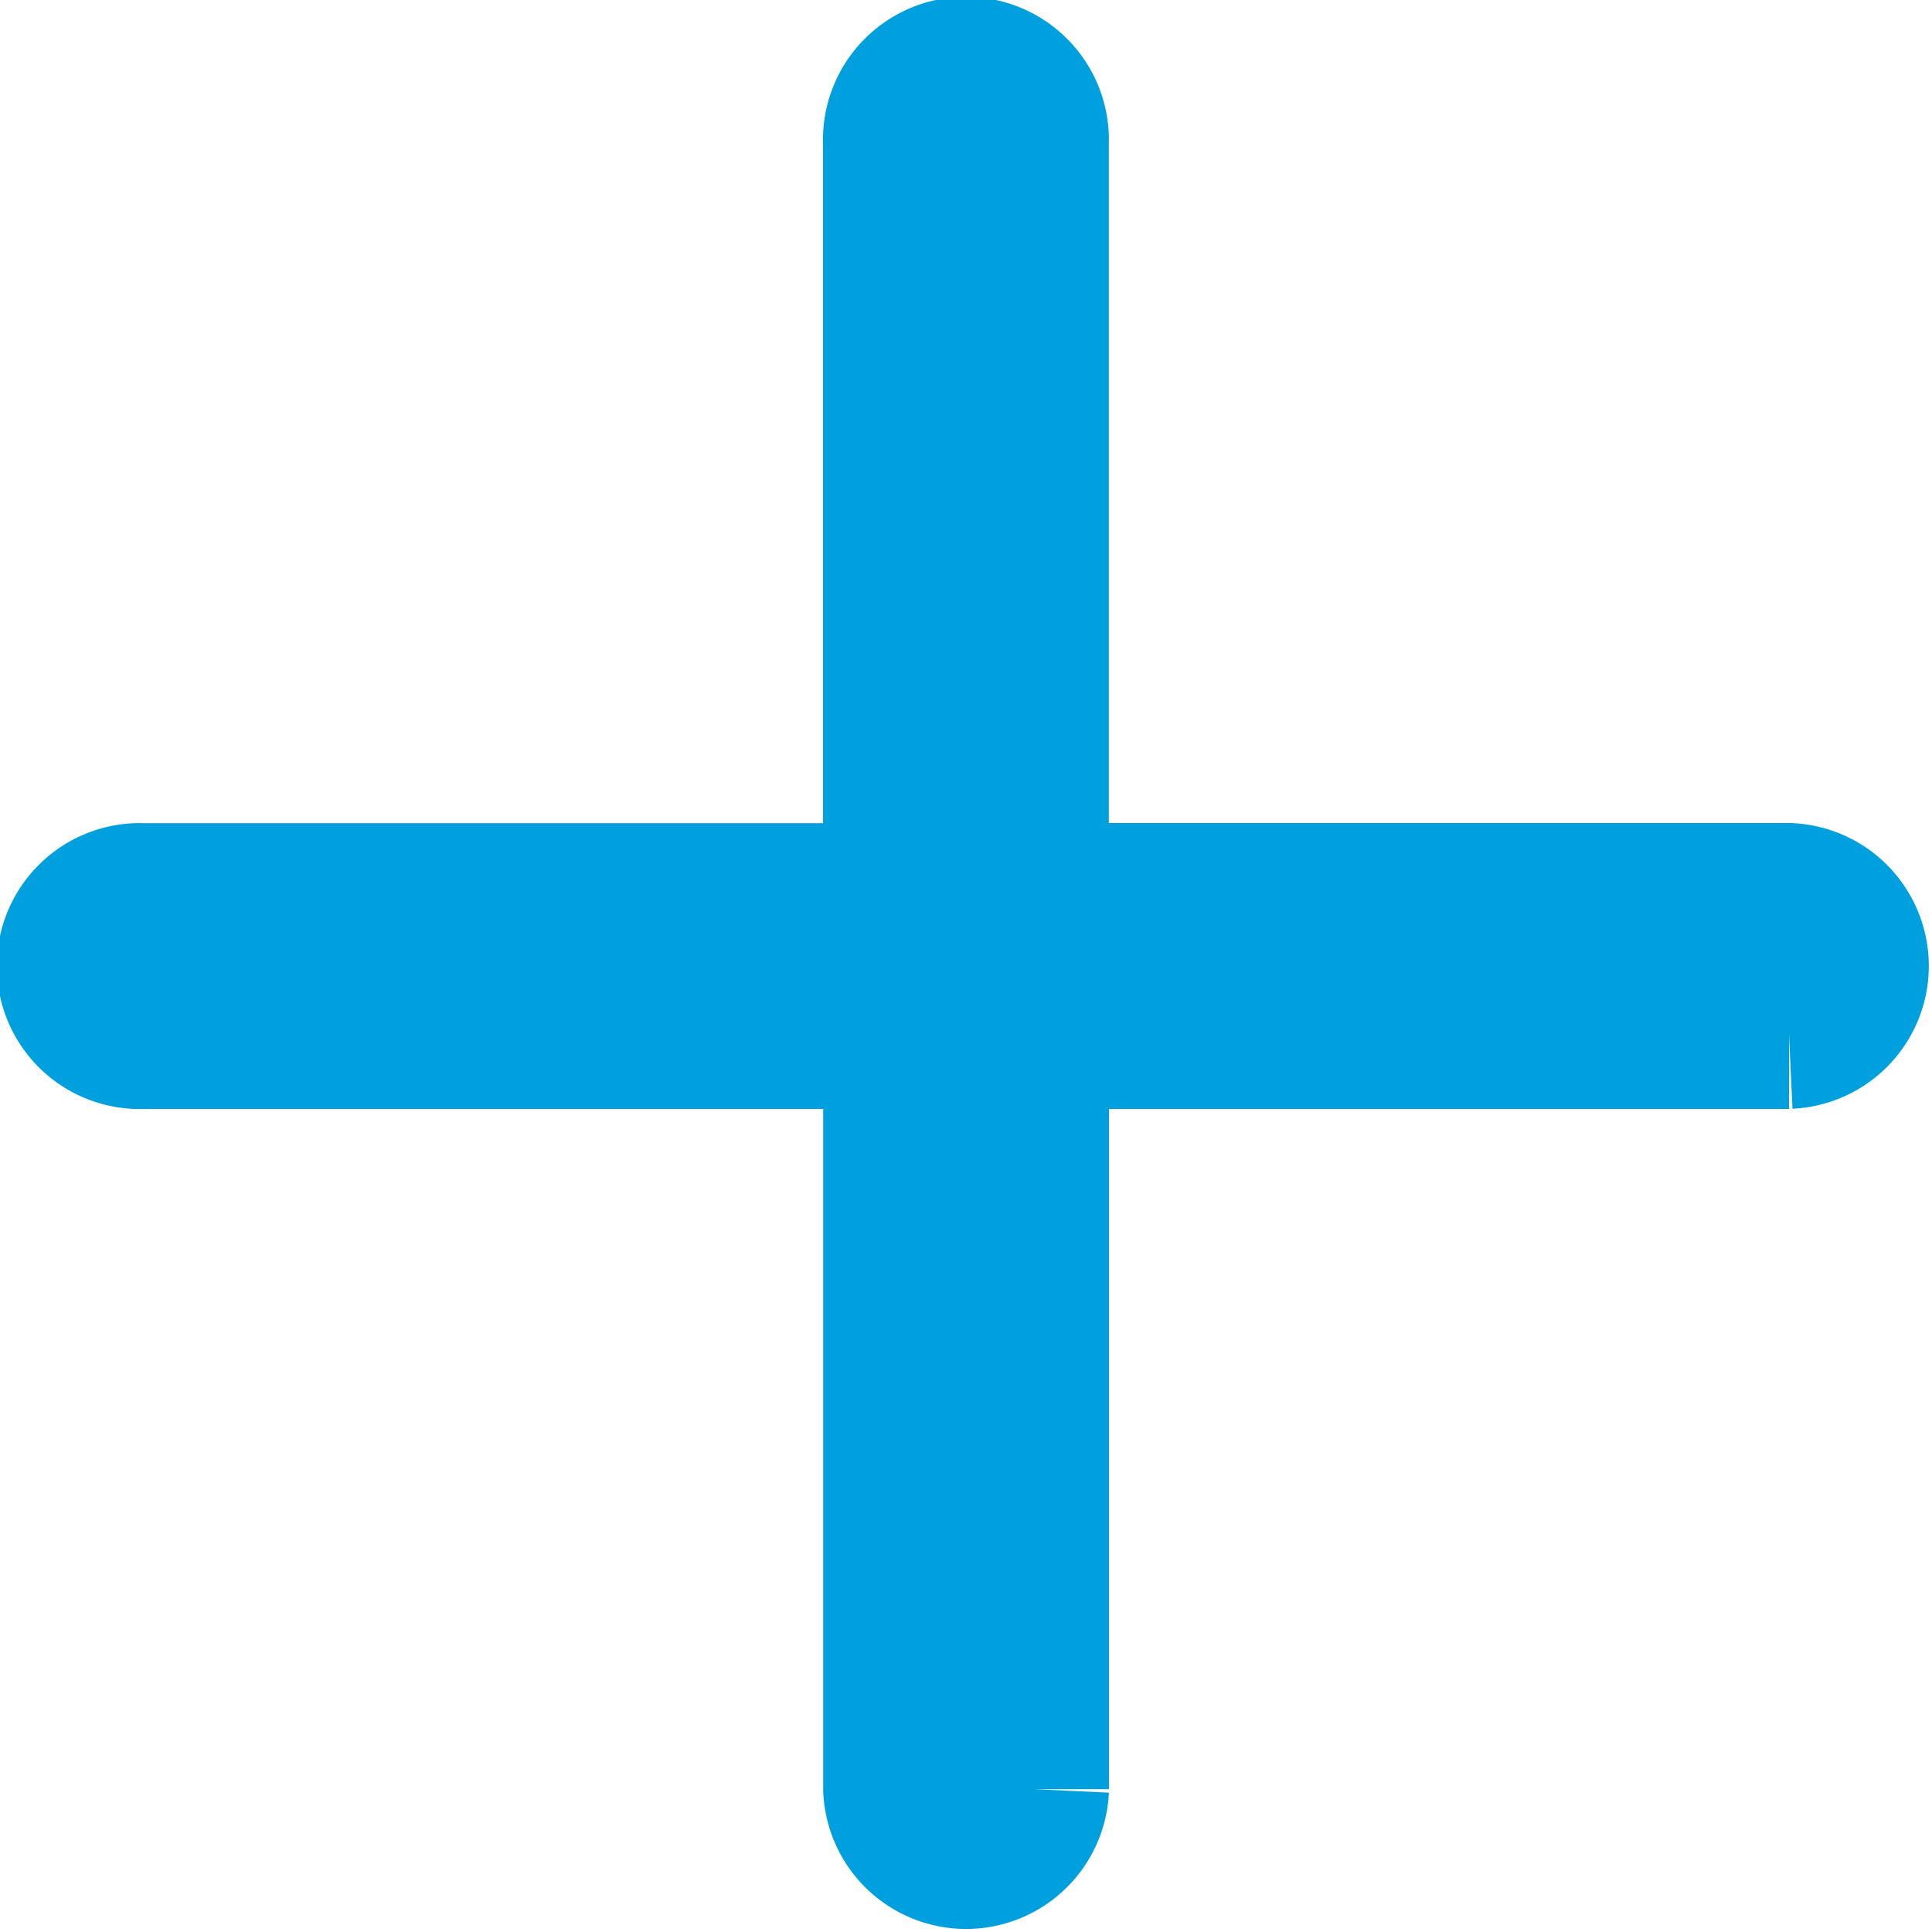 <svg xmlns="http://www.w3.org/2000/svg" width="13" height="13" viewBox="0 0 13 13">
    <path fill="#00a0df" stroke="#00a0df" d="M11.538 6.462H6.462v5.077a.462.462 0 0 1-.923 0V6.462H.462a.462.462 0 1 1 0-.923h5.076V.462a.462.462 0 1 1 .923 0v5.076h5.077a.462.462 0 0 1 0 .923" transform="translate(.5 .5)"/>
</svg>
